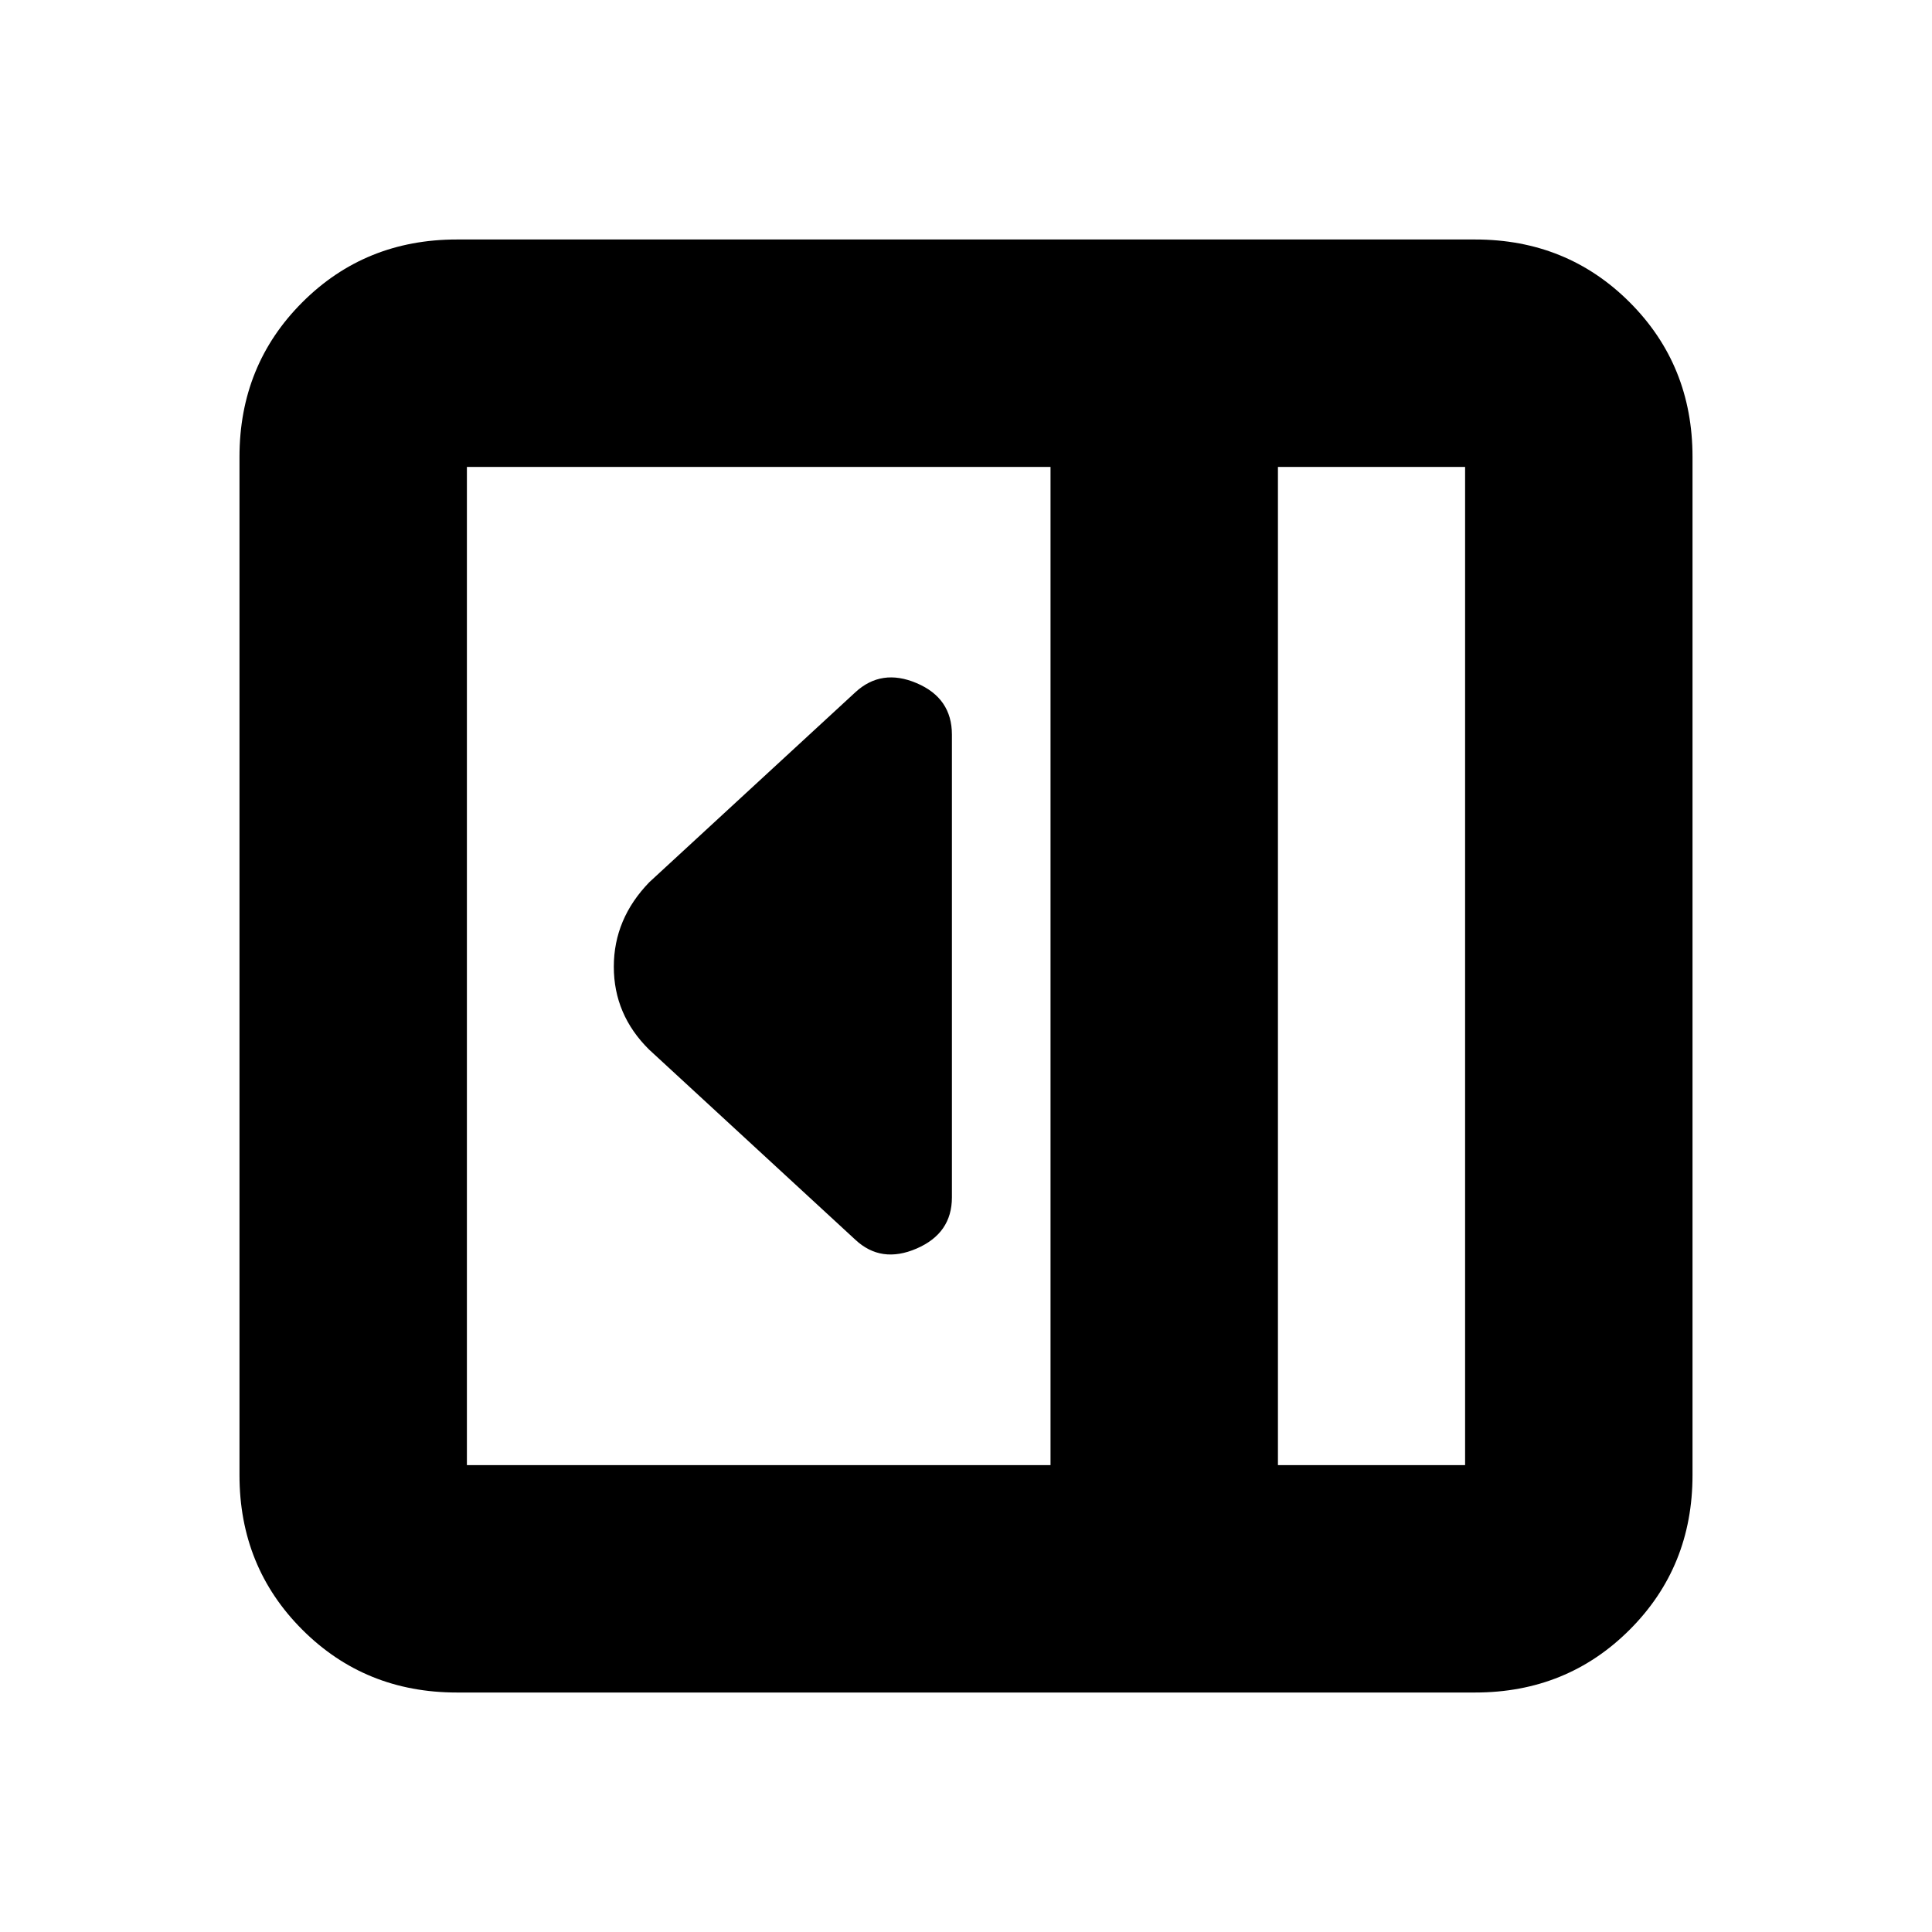 <svg xmlns="http://www.w3.org/2000/svg" height="20" viewBox="0 96 960 960" width="20"><path d="M473 691V461q0-18.083-17.5-25.542Q438 428 425 440l-102.327 94.327Q305 552.545 305 576.364q0 23.818 17.5 41.136L425 712q12.824 12 30.412 4.417Q473 708.833 473 691ZM227 937q-45.575 0-76.788-31.213Q119 874.575 119 829V323q0-45.575 31.212-76.787Q181.425 215 227 215h506q45.575 0 76.787 31.213Q841 277.425 841 323v506q0 45.575-31.213 76.787Q778.575 937 733 937H227Zm408-113h93V328h-93v496Zm-113 0V328H232v496h290Zm113 0h93-93Z"/></svg>